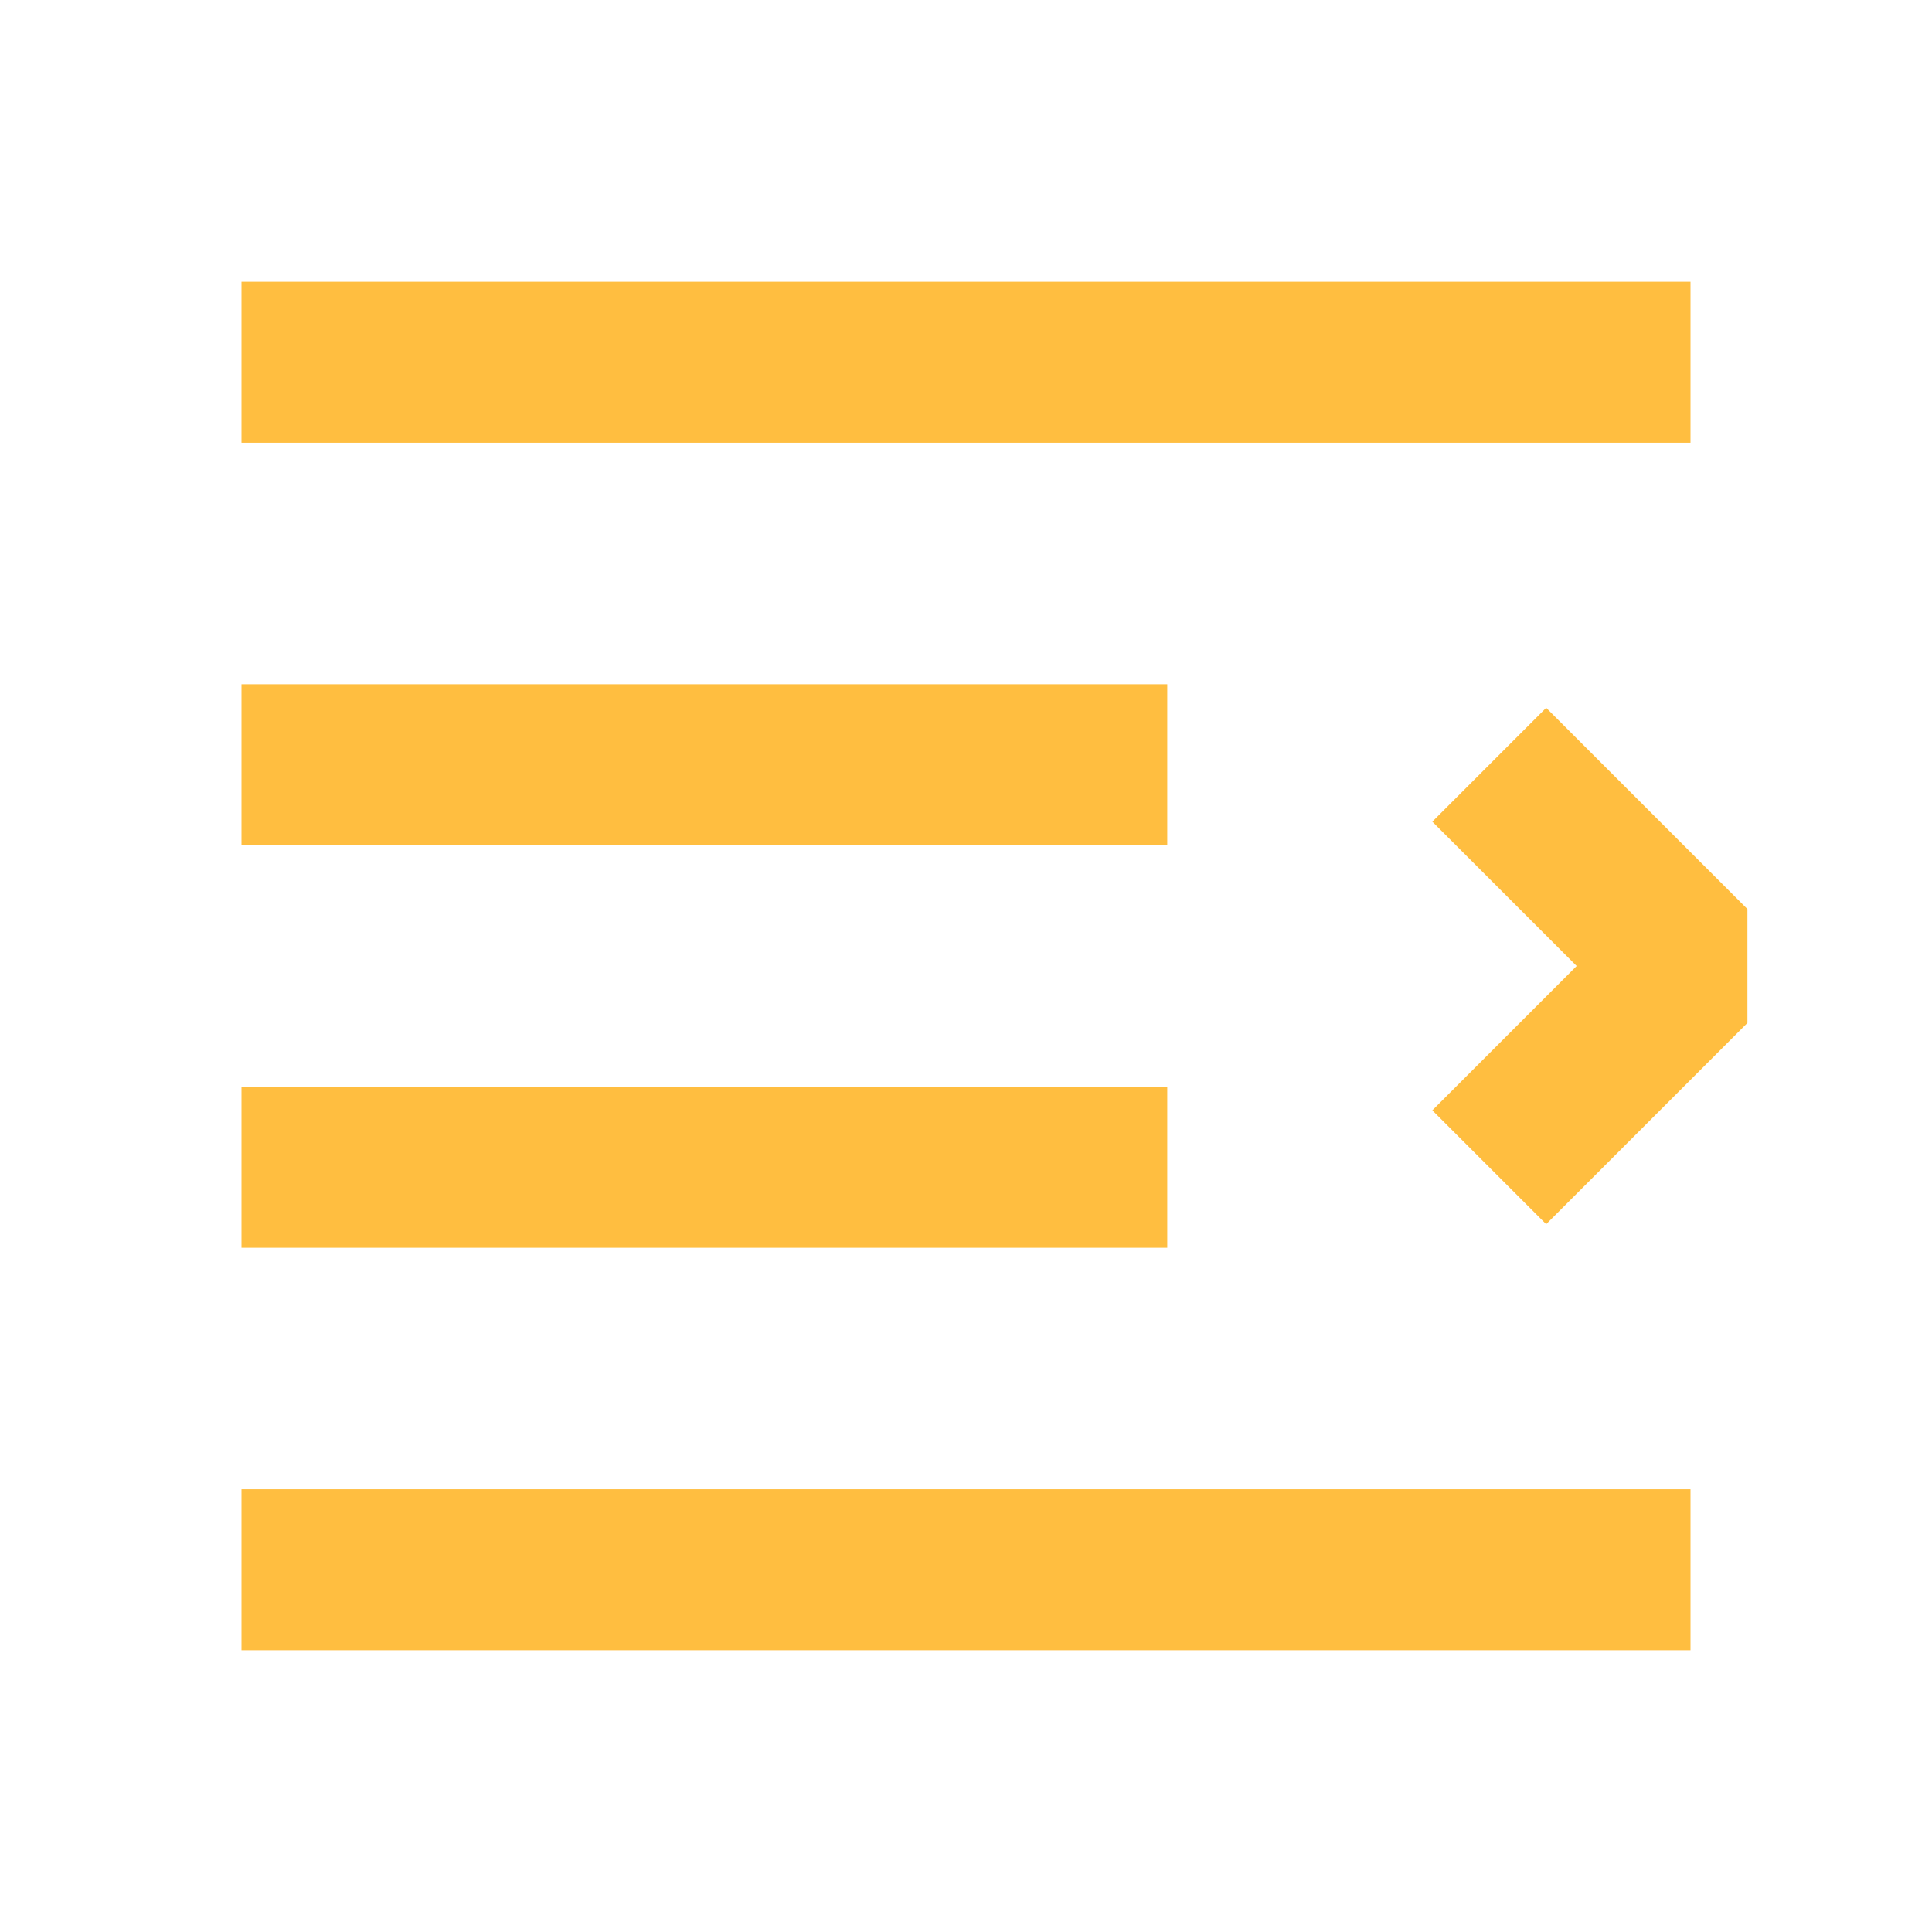 <?xml version="1.0" encoding="UTF-8"?><svg width="24" height="24" viewBox="0 0 48 48" fill="none" xmlns="http://www.w3.org/2000/svg"><path d="M42 9H6" stroke="#ffbe40" stroke-width="4" stroke-linecap="butt" stroke-linejoin="bevel"/><path d="M29 19H6" stroke="#ffbe40" stroke-width="4" stroke-linecap="butt" stroke-linejoin="bevel"/><path d="M29 29H6" stroke="#ffbe40" stroke-width="4" stroke-linecap="butt" stroke-linejoin="bevel"/><path d="M37 19L42 24L37 29" stroke="#ffbe40" stroke-width="4" stroke-linecap="butt" stroke-linejoin="bevel"/><path d="M42 39H6" stroke="#ffbe40" stroke-width="4" stroke-linecap="butt" stroke-linejoin="bevel"/></svg>